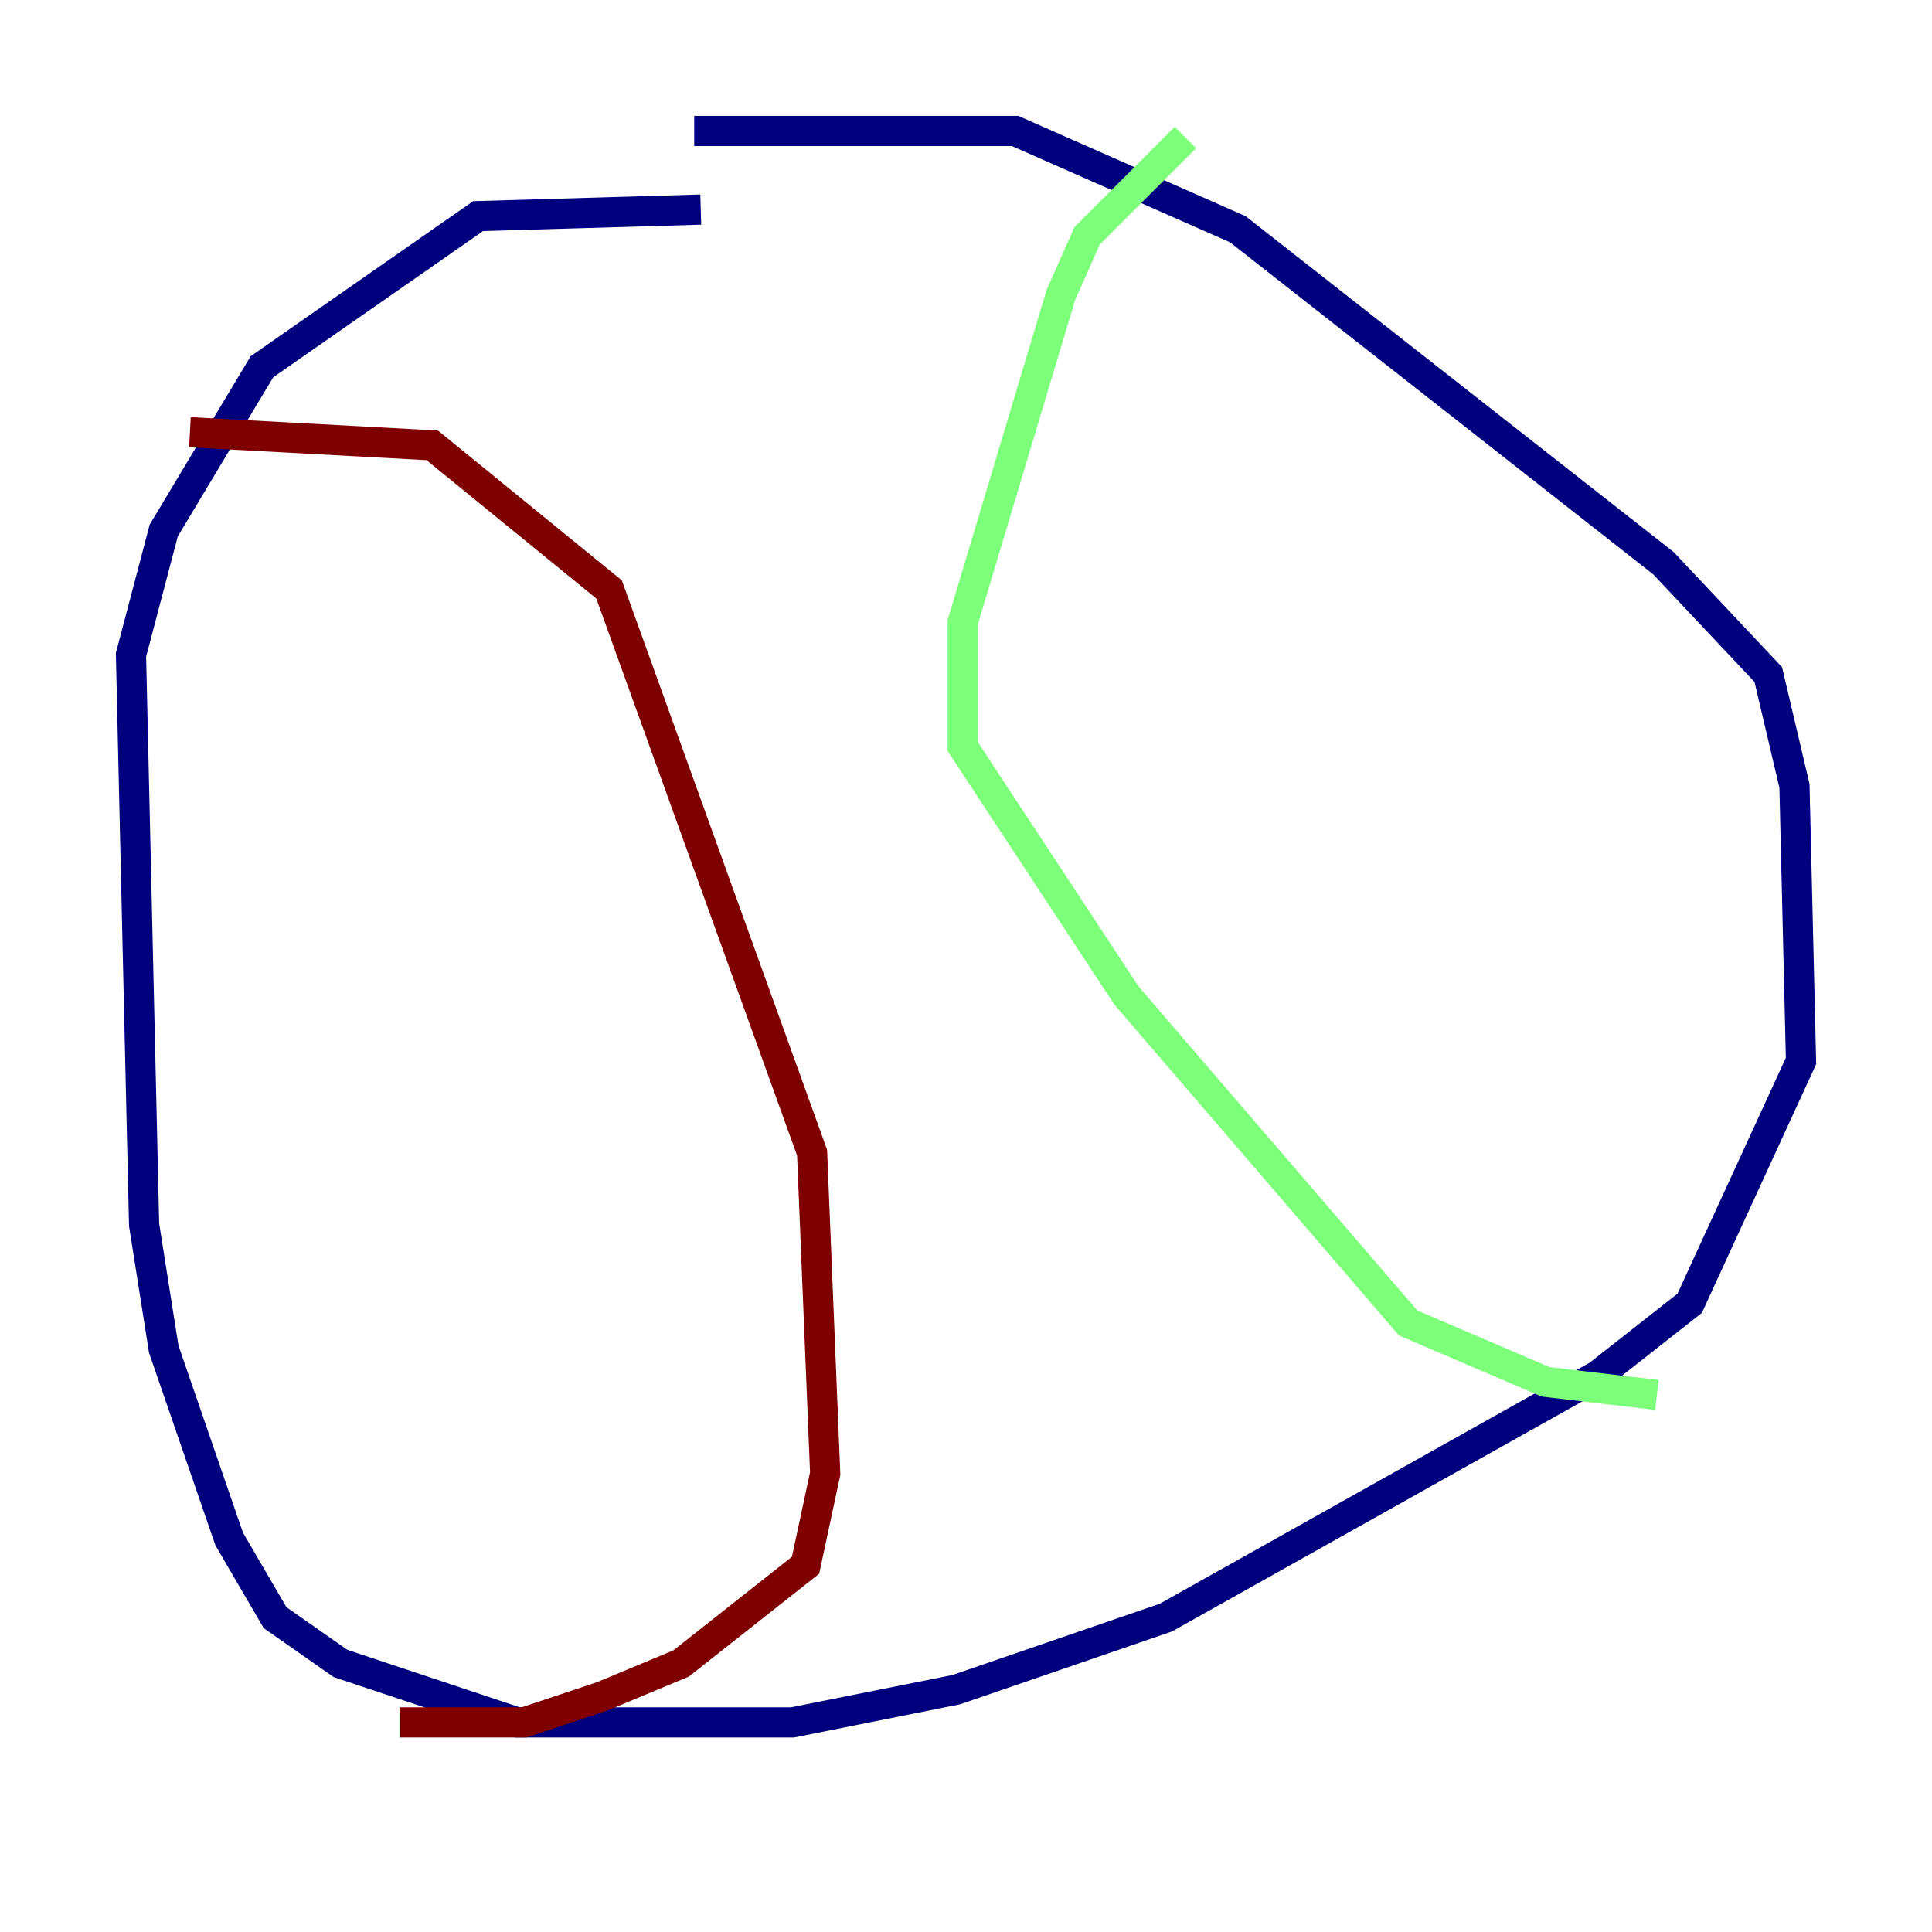 <?xml version="1.0" encoding="utf-8" ?>
<svg baseProfile="tiny" height="128" version="1.2" viewBox="0,0,128,128" width="128" xmlns="http://www.w3.org/2000/svg" xmlns:ev="http://www.w3.org/2001/xml-events" xmlns:xlink="http://www.w3.org/1999/xlink"><defs /><polyline fill="none" points="46.427,13.885 31.675,14.319 17.356,24.298 10.848,35.146 8.678,43.39 9.546,81.139 10.848,89.383 15.186,101.966 18.224,107.173 22.563,110.21 34.278,114.115 52.502,114.115 63.349,111.946 77.234,107.173 105.871,91.119 111.946,86.346 119.322,70.291 118.888,52.068 117.153,44.691 110.21,37.315 82.007,15.186 67.254,8.678 45.993,8.678" stroke="#00007f" stroke-width="2" /><polyline fill="none" points="78.536,9.112 72.027,15.62 70.291,19.525 63.783,41.22 63.783,49.464 74.63,65.953 93.288,87.647 102.4,91.552 109.776,92.42" stroke="#7cff79" stroke-width="2" /><polyline fill="none" points="12.583,28.637 28.637,29.505 40.352,39.051 53.803,76.366 54.671,97.627 53.37,103.702 45.125,110.21 39.919,112.38 34.712,114.115 26.468,114.115" stroke="#7f0000" stroke-width="2" /></svg>